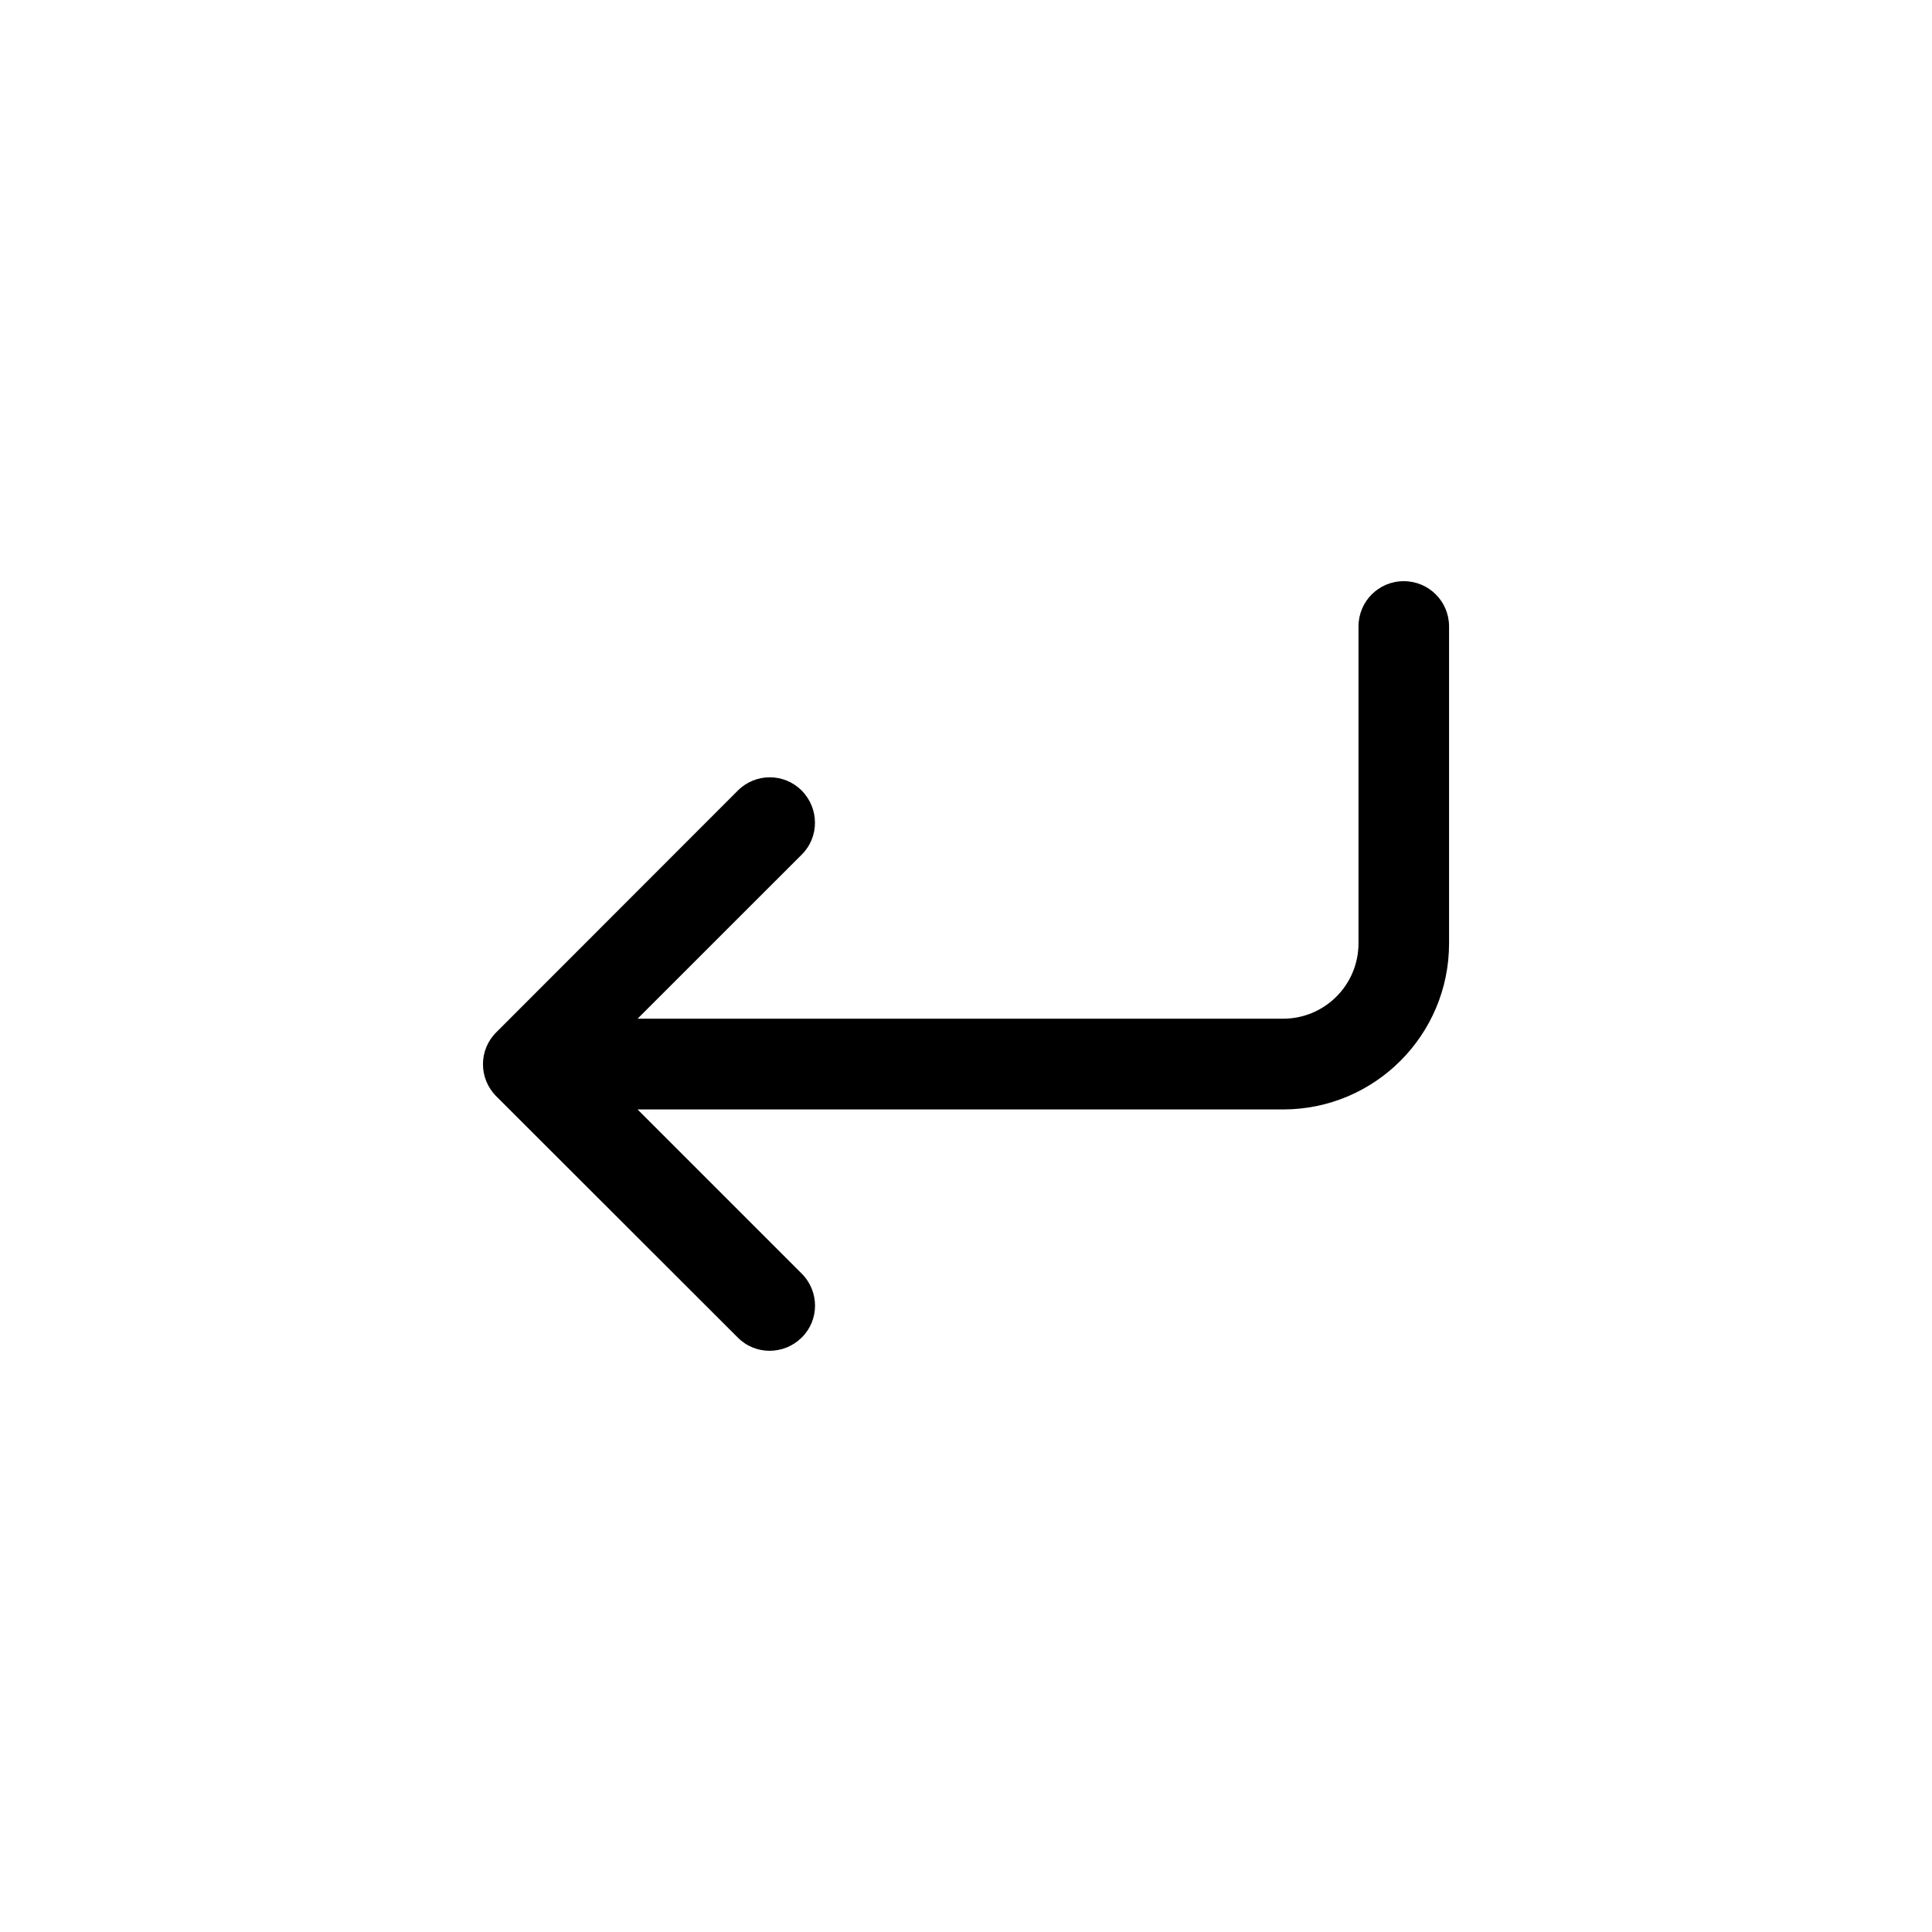 <svg viewBox="0 0 32 32" fill="currentColor" xmlns="http://www.w3.org/2000/svg">
<path d="M22.501 10.376C22.501 9.961 22.835 9.626 23.251 9.626C23.666 9.626 24.001 9.961 24.001 10.376V15.626C24.001 17.145 22.77 18.376 21.251 18.376H10.56L13.279 21.095C13.573 21.389 13.573 21.864 13.279 22.154C12.985 22.445 12.51 22.448 12.22 22.154L8.22 18.158C7.926 17.864 7.926 17.389 8.22 17.098L12.22 13.095C12.513 12.801 12.988 12.801 13.279 13.095C13.57 13.389 13.573 13.864 13.279 14.155L10.56 16.873H21.251C21.942 16.873 22.501 16.314 22.501 15.623V10.376Z" fill="currentColor"/>
</svg>

